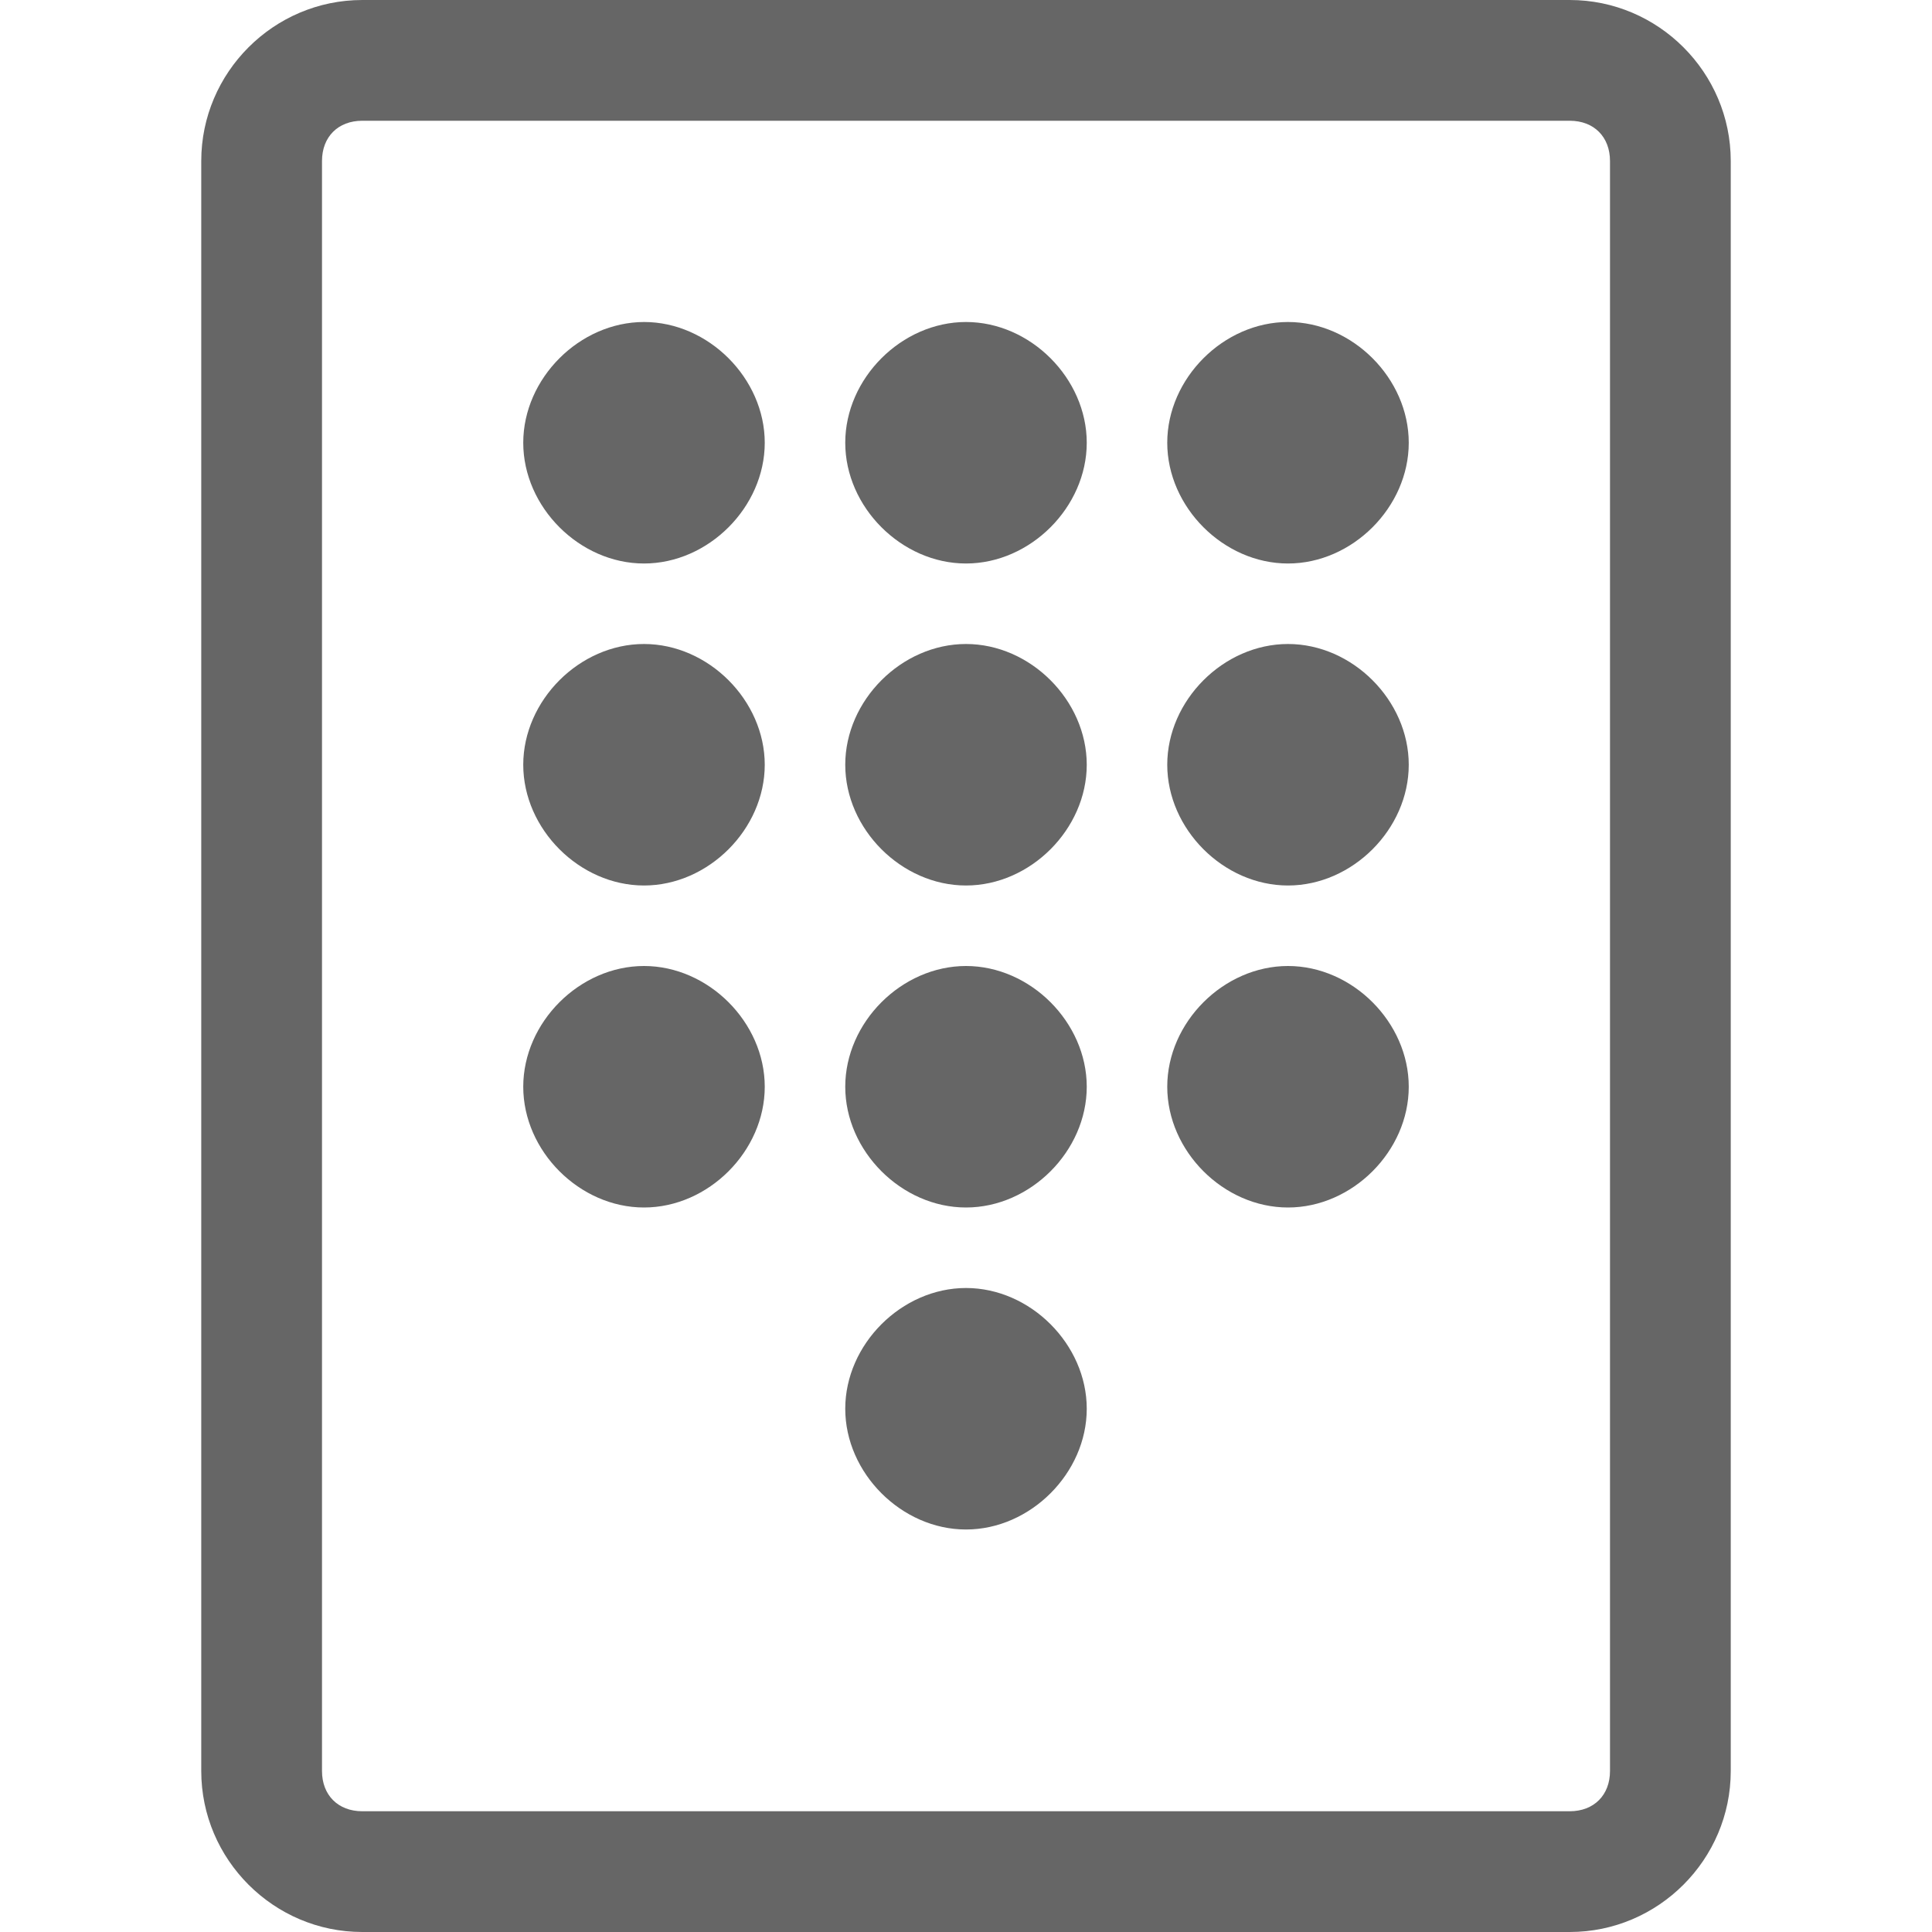 <?xml version="1.0" encoding="utf-8"?>
<!-- Generator: Adobe Illustrator 18.1.1, SVG Export Plug-In . SVG Version: 6.00 Build 0)  -->
<!DOCTYPE svg PUBLIC "-//W3C//DTD SVG 1.1//EN" "http://www.w3.org/Graphics/SVG/1.1/DTD/svg11.dtd">
<svg version="1.1" id="Layer_1" xmlns="http://www.w3.org/2000/svg" xmlns:xlink="http://www.w3.org/1999/xlink" x="0px" y="0px"
	 viewBox="-298.5 385 24 24" enable-background="new -298.5 385 24 24" xml:space="preserve">
<path id="path-1" fill="#666666" d="M-279,409h-15c-1.1,0-2-0.9-2-2v-20c0-1.1,0.9-2,2-2h15c1.1,0,2,0.9,2,2v20
	C-277,408.1-277.9,409-279,409z M-278.5,387c0-0.3-0.2-0.5-0.5-0.5h-15c-0.3,0-0.5,0.2-0.5,0.5v20c0,0.3,0.2,0.5,0.5,0.5h15
	c0.3,0,0.5-0.2,0.5-0.5V387z M-282.5,400c-0.8,0-1.5-0.7-1.5-1.5s0.7-1.5,1.5-1.5s1.5,0.7,1.5,1.5S-281.7,400-282.5,400z
	 M-282.5,396c-0.8,0-1.5-0.7-1.5-1.5s0.7-1.5,1.5-1.5s1.5,0.7,1.5,1.5S-281.7,396-282.5,396z M-282.5,392c-0.8,0-1.5-0.7-1.5-1.5
	s0.7-1.5,1.5-1.5s1.5,0.7,1.5,1.5S-281.7,392-282.5,392z M-286.5,404c-0.8,0-1.5-0.7-1.5-1.5s0.7-1.5,1.5-1.5s1.5,0.7,1.5,1.5
	S-285.7,404-286.5,404z M-286.5,400c-0.8,0-1.5-0.7-1.5-1.5s0.7-1.5,1.5-1.5s1.5,0.7,1.5,1.5S-285.7,400-286.5,400z M-286.5,396
	c-0.8,0-1.5-0.7-1.5-1.5s0.7-1.5,1.5-1.5s1.5,0.7,1.5,1.5S-285.7,396-286.5,396z M-286.5,392c-0.8,0-1.5-0.7-1.5-1.5
	s0.7-1.5,1.5-1.5s1.5,0.7,1.5,1.5S-285.7,392-286.5,392z M-290.5,400c-0.8,0-1.5-0.7-1.5-1.5s0.7-1.5,1.5-1.5s1.5,0.7,1.5,1.5
	S-289.7,400-290.5,400z M-290.5,396c-0.8,0-1.5-0.7-1.5-1.5s0.7-1.5,1.5-1.5s1.5,0.7,1.5,1.5S-289.7,396-290.5,396z M-290.5,392
	c-0.8,0-1.5-0.7-1.5-1.5s0.7-1.5,1.5-1.5s1.5,0.7,1.5,1.5S-289.7,392-290.5,392z"/>
</svg>
